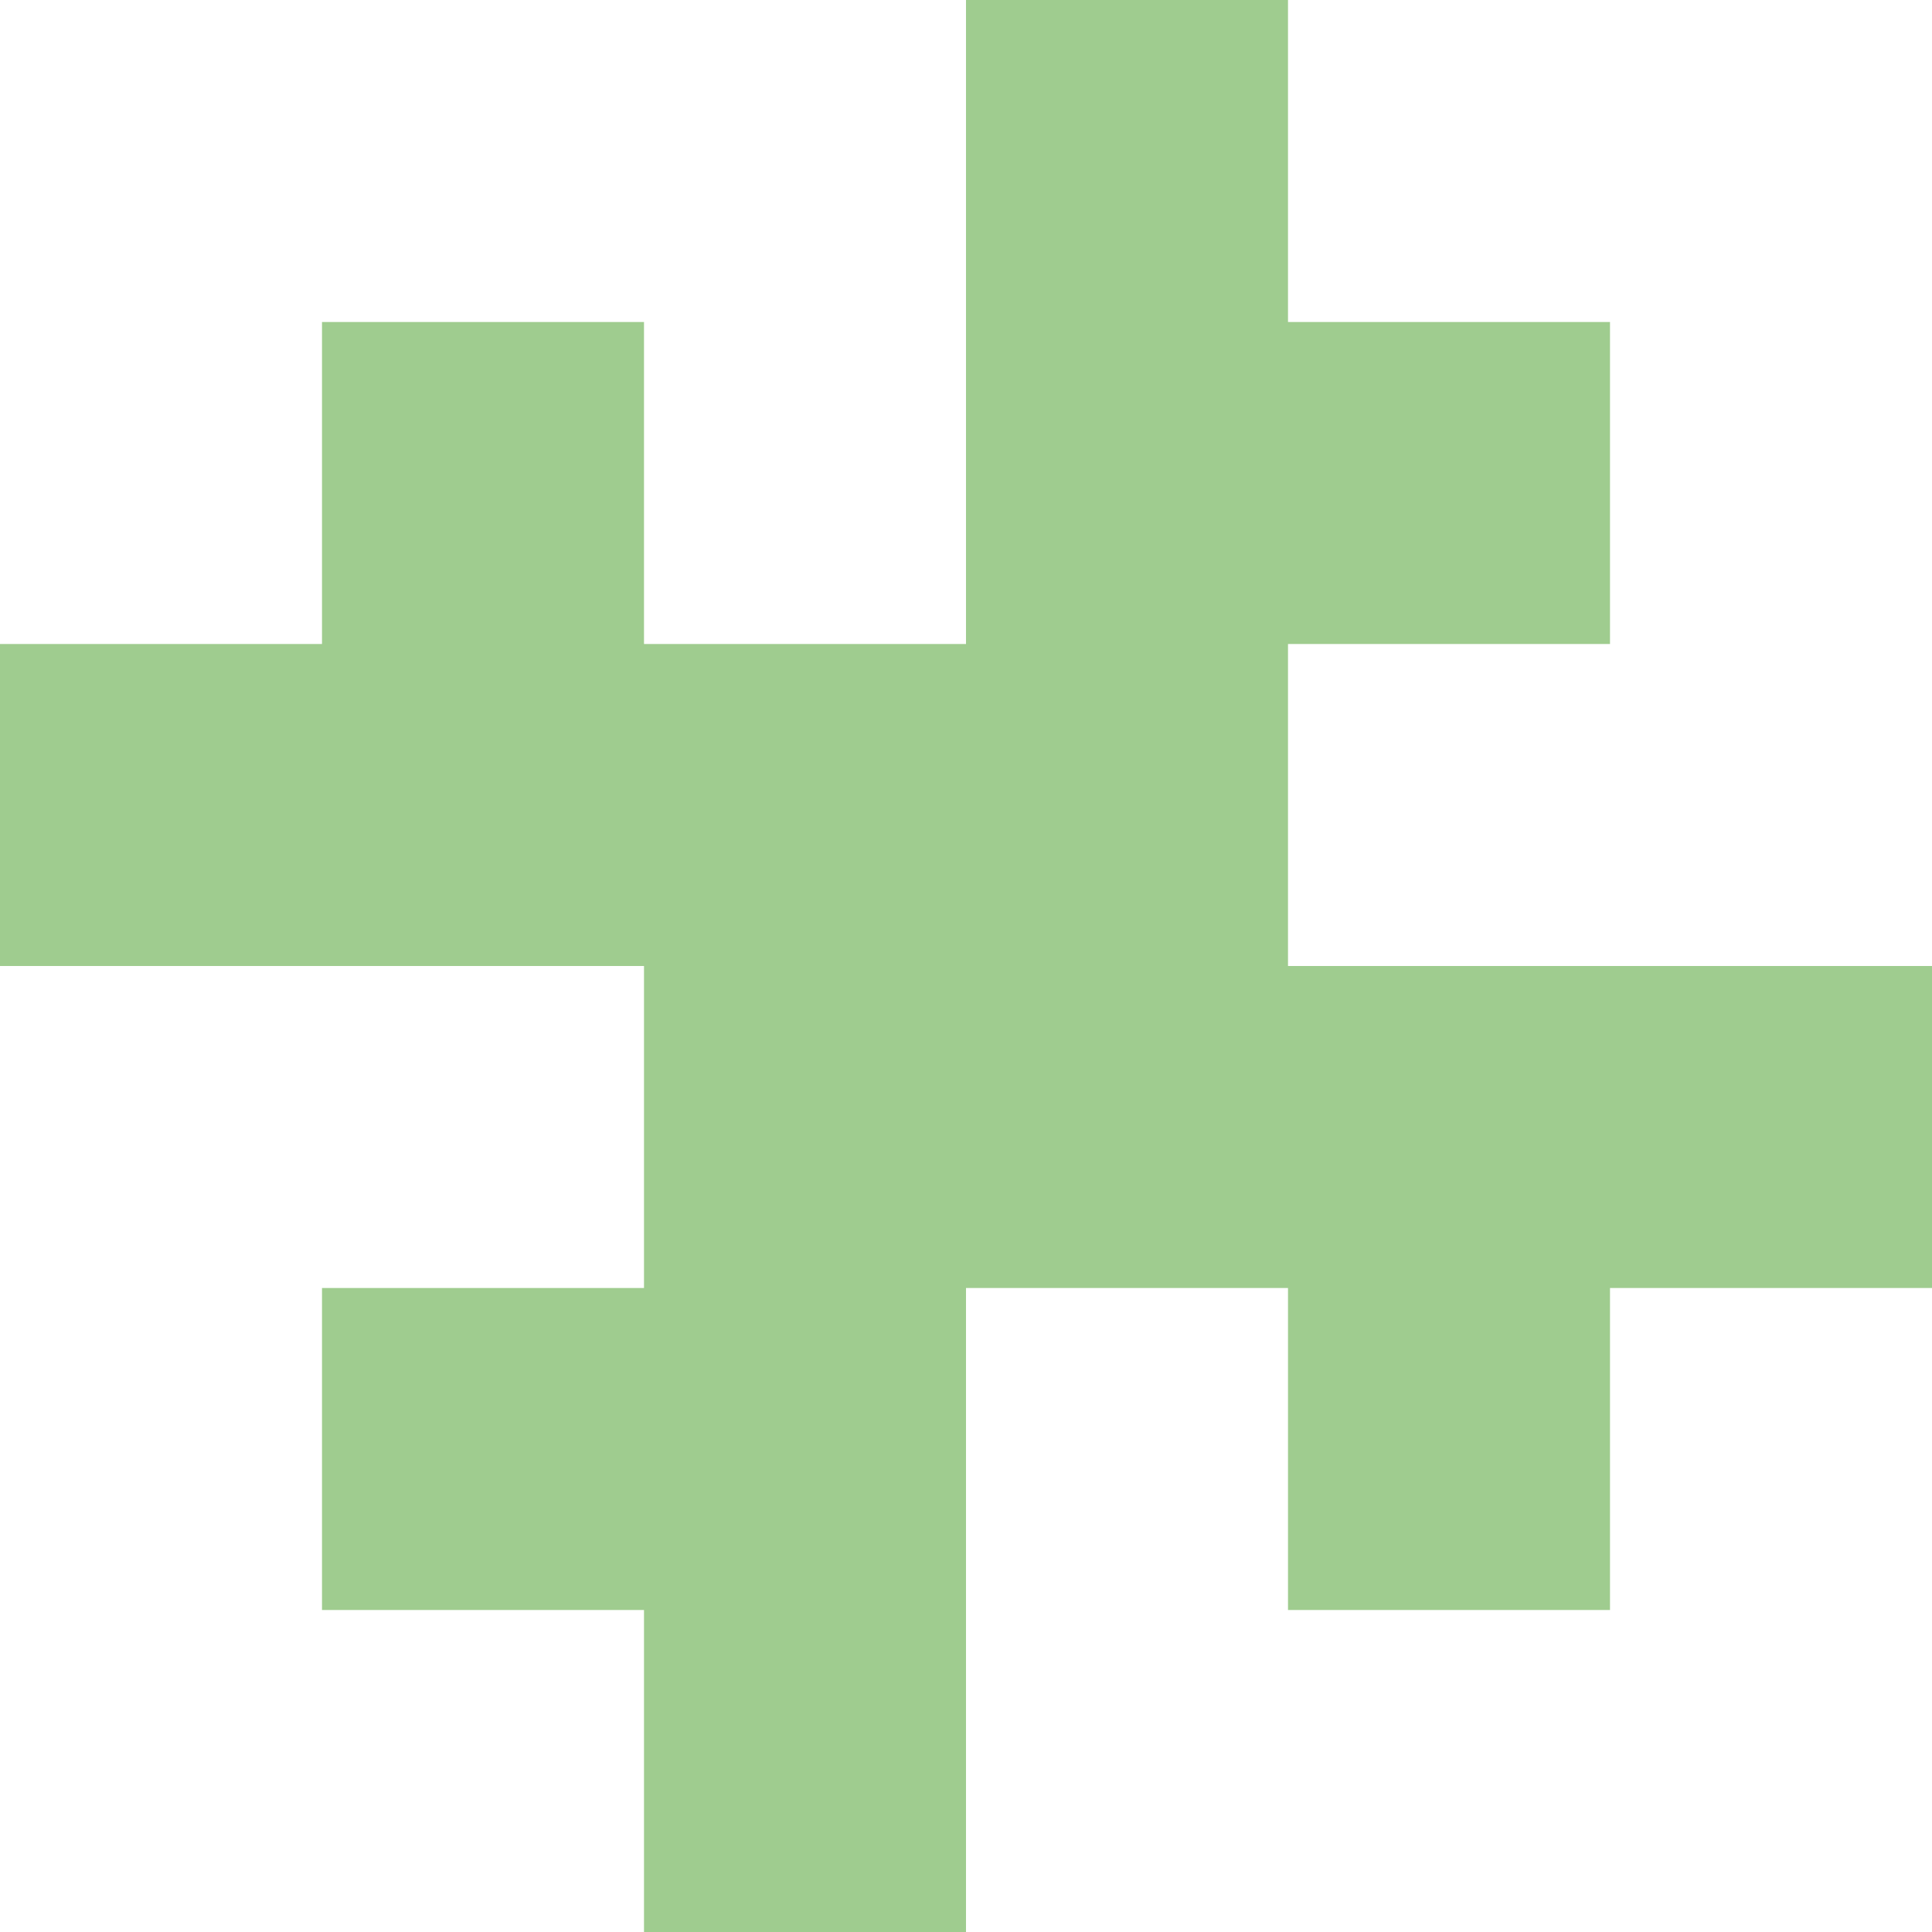 <svg height="600" width="600" id="logo" xmlns="http://www.w3.org/2000/svg" version="1.1"><path fill="#9fcc8f" d="M300 0 H400 V100 H500 V200 H400 V300 H600 V400 H500 V500 H400 V400 H300 V600 H200 V500 H100 V400 H200 V300 H0 V200 H100 V100 H200 V200 H300 Z"></path></svg>
